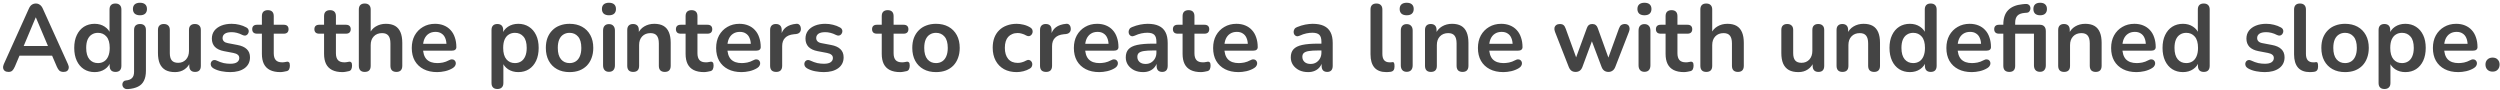 <svg width="527" height="19" viewBox="0 0 527 19" fill="none" xmlns="http://www.w3.org/2000/svg">
<path d="M1.784 15.16C1.464 15.16 1.204 15.087 1.004 14.94C0.817 14.793 0.704 14.6 0.664 14.36C0.624 14.107 0.67 13.827 0.804 13.52L6.084 1.82C6.257 1.433 6.464 1.16 6.704 1C6.957 0.827 7.244 0.74 7.564 0.74C7.87 0.74 8.144 0.827 8.384 1C8.637 1.16 8.85 1.433 9.024 1.82L14.323 13.52C14.47 13.827 14.524 14.107 14.483 14.36C14.444 14.613 14.33 14.813 14.143 14.96C13.957 15.093 13.71 15.16 13.403 15.16C13.03 15.16 12.737 15.073 12.524 14.9C12.323 14.713 12.143 14.433 11.983 14.06L10.684 11.04L11.764 11.74H3.324L4.404 11.04L3.124 14.06C2.95 14.447 2.77 14.727 2.584 14.9C2.397 15.073 2.13 15.16 1.784 15.16ZM7.524 3.68L4.724 10.34L4.204 9.7H10.883L10.383 10.34L7.564 3.68H7.524ZM19.949 15.2C19.095 15.2 18.342 14.993 17.689 14.58C17.049 14.167 16.549 13.58 16.189 12.82C15.829 12.047 15.649 11.14 15.649 10.1C15.649 9.047 15.829 8.147 16.189 7.4C16.549 6.64 17.049 6.053 17.689 5.64C18.342 5.227 19.095 5.02 19.949 5.02C20.762 5.02 21.469 5.22 22.069 5.62C22.682 6.02 23.095 6.547 23.309 7.2H23.089V2C23.089 1.587 23.195 1.273 23.409 1.06C23.622 0.847 23.929 0.74 24.329 0.74C24.729 0.74 25.035 0.847 25.249 1.06C25.475 1.273 25.589 1.587 25.589 2V13.88C25.589 14.293 25.482 14.613 25.269 14.84C25.055 15.053 24.749 15.16 24.349 15.16C23.949 15.16 23.642 15.053 23.429 14.84C23.215 14.613 23.109 14.293 23.109 13.88V12.32L23.329 12.92C23.129 13.613 22.722 14.167 22.109 14.58C21.495 14.993 20.775 15.2 19.949 15.2ZM20.649 13.3C21.142 13.3 21.575 13.18 21.949 12.94C22.322 12.7 22.609 12.347 22.809 11.88C23.022 11.4 23.129 10.807 23.129 10.1C23.129 9.033 22.902 8.24 22.449 7.72C21.995 7.187 21.395 6.92 20.649 6.92C20.155 6.92 19.722 7.04 19.349 7.28C18.975 7.507 18.682 7.86 18.469 8.34C18.269 8.807 18.169 9.393 18.169 10.1C18.169 11.153 18.395 11.953 18.849 12.5C19.302 13.033 19.902 13.3 20.649 13.3ZM26.981 18.78C26.688 18.807 26.448 18.76 26.261 18.64C26.074 18.533 25.948 18.393 25.881 18.22C25.801 18.047 25.774 17.867 25.801 17.68C25.828 17.493 25.907 17.327 26.041 17.18C26.161 17.047 26.328 16.973 26.541 16.96C27.141 16.907 27.574 16.733 27.841 16.44C28.121 16.16 28.261 15.727 28.261 15.14V6.32C28.261 5.907 28.367 5.593 28.581 5.38C28.808 5.167 29.121 5.06 29.521 5.06C29.921 5.06 30.227 5.167 30.441 5.38C30.654 5.593 30.761 5.907 30.761 6.32V14.92C30.761 15.773 30.621 16.473 30.341 17.02C30.074 17.567 29.661 17.98 29.101 18.26C28.554 18.54 27.848 18.713 26.981 18.78ZM29.501 3.22C29.034 3.22 28.668 3.107 28.401 2.88C28.148 2.64 28.021 2.313 28.021 1.9C28.021 1.473 28.148 1.147 28.401 0.92C28.668 0.693 29.034 0.58 29.501 0.58C29.981 0.58 30.348 0.693 30.601 0.92C30.854 1.147 30.981 1.473 30.981 1.9C30.981 2.313 30.854 2.64 30.601 2.88C30.348 3.107 29.981 3.22 29.501 3.22ZM36.897 15.2C36.083 15.2 35.41 15.053 34.877 14.76C34.343 14.453 33.943 14 33.677 13.4C33.423 12.8 33.297 12.053 33.297 11.16V6.32C33.297 5.893 33.403 5.58 33.617 5.38C33.83 5.167 34.137 5.06 34.537 5.06C34.937 5.06 35.243 5.167 35.457 5.38C35.683 5.58 35.797 5.893 35.797 6.32V11.2C35.797 11.893 35.937 12.407 36.217 12.74C36.497 13.073 36.943 13.24 37.557 13.24C38.223 13.24 38.77 13.013 39.197 12.56C39.623 12.093 39.837 11.48 39.837 10.72V6.32C39.837 5.893 39.943 5.58 40.157 5.38C40.37 5.167 40.677 5.06 41.077 5.06C41.477 5.06 41.783 5.167 41.997 5.38C42.223 5.58 42.337 5.893 42.337 6.32V13.88C42.337 14.733 41.93 15.16 41.117 15.16C40.73 15.16 40.43 15.053 40.217 14.84C40.003 14.613 39.897 14.293 39.897 13.88V12.36L40.177 12.96C39.897 13.68 39.47 14.233 38.897 14.62C38.337 15.007 37.67 15.2 36.897 15.2ZM48.519 15.2C47.945 15.2 47.339 15.14 46.699 15.02C46.059 14.9 45.485 14.693 44.979 14.4C44.765 14.267 44.612 14.113 44.519 13.94C44.439 13.753 44.405 13.573 44.419 13.4C44.445 13.213 44.512 13.053 44.619 12.92C44.739 12.787 44.885 12.7 45.059 12.66C45.245 12.62 45.445 12.653 45.659 12.76C46.192 13.013 46.692 13.193 47.159 13.3C47.625 13.393 48.085 13.44 48.539 13.44C49.179 13.44 49.652 13.333 49.959 13.12C50.279 12.893 50.439 12.6 50.439 12.24C50.439 11.933 50.332 11.7 50.119 11.54C49.919 11.367 49.612 11.24 49.199 11.16L47.199 10.78C46.372 10.62 45.739 10.32 45.299 9.88C44.872 9.427 44.659 8.847 44.659 8.14C44.659 7.5 44.832 6.947 45.179 6.48C45.539 6.013 46.032 5.653 46.659 5.4C47.285 5.147 48.005 5.02 48.819 5.02C49.405 5.02 49.952 5.087 50.459 5.22C50.979 5.34 51.479 5.533 51.959 5.8C52.159 5.907 52.292 6.047 52.359 6.22C52.439 6.393 52.459 6.573 52.419 6.76C52.379 6.933 52.299 7.093 52.179 7.24C52.059 7.373 51.905 7.46 51.719 7.5C51.545 7.527 51.345 7.487 51.119 7.38C50.705 7.167 50.305 7.013 49.919 6.92C49.545 6.827 49.185 6.78 48.839 6.78C48.185 6.78 47.699 6.893 47.379 7.12C47.072 7.347 46.919 7.647 46.919 8.02C46.919 8.3 47.012 8.533 47.199 8.72C47.385 8.907 47.672 9.033 48.059 9.1L50.059 9.48C50.925 9.64 51.579 9.933 52.019 10.36C52.472 10.787 52.699 11.36 52.699 12.08C52.699 13.053 52.319 13.82 51.559 14.38C50.799 14.927 49.785 15.2 48.519 15.2ZM59.087 15.2C58.22 15.2 57.493 15.053 56.907 14.76C56.333 14.467 55.907 14.04 55.627 13.48C55.347 12.907 55.207 12.2 55.207 11.36V7.1H54.167C53.847 7.1 53.6 7.02 53.427 6.86C53.253 6.687 53.167 6.453 53.167 6.16C53.167 5.853 53.253 5.62 53.427 5.46C53.6 5.3 53.847 5.22 54.167 5.22H55.207V3.4C55.207 2.987 55.313 2.673 55.527 2.46C55.753 2.247 56.067 2.14 56.467 2.14C56.867 2.14 57.173 2.247 57.387 2.46C57.6 2.673 57.707 2.987 57.707 3.4V5.22H59.827C60.147 5.22 60.393 5.3 60.567 5.46C60.74 5.62 60.827 5.853 60.827 6.16C60.827 6.453 60.74 6.687 60.567 6.86C60.393 7.02 60.147 7.1 59.827 7.1H57.707V11.22C57.707 11.86 57.847 12.34 58.127 12.66C58.407 12.98 58.86 13.14 59.487 13.14C59.713 13.14 59.913 13.12 60.087 13.08C60.26 13.04 60.413 13.013 60.547 13C60.707 12.987 60.84 13.04 60.947 13.16C61.053 13.267 61.107 13.493 61.107 13.84C61.107 14.107 61.06 14.347 60.967 14.56C60.887 14.76 60.733 14.9 60.507 14.98C60.333 15.033 60.107 15.08 59.827 15.12C59.547 15.173 59.3 15.2 59.087 15.2ZM72.192 15.2C71.325 15.2 70.599 15.053 70.012 14.76C69.439 14.467 69.012 14.04 68.732 13.48C68.452 12.907 68.312 12.2 68.312 11.36V7.1H67.272C66.952 7.1 66.705 7.02 66.532 6.86C66.359 6.687 66.272 6.453 66.272 6.16C66.272 5.853 66.359 5.62 66.532 5.46C66.705 5.3 66.952 5.22 67.272 5.22H68.312V3.4C68.312 2.987 68.419 2.673 68.632 2.46C68.859 2.247 69.172 2.14 69.572 2.14C69.972 2.14 70.279 2.247 70.492 2.46C70.705 2.673 70.812 2.987 70.812 3.4V5.22H72.932C73.252 5.22 73.499 5.3 73.672 5.46C73.845 5.62 73.932 5.853 73.932 6.16C73.932 6.453 73.845 6.687 73.672 6.86C73.499 7.02 73.252 7.1 72.932 7.1H70.812V11.22C70.812 11.86 70.952 12.34 71.232 12.66C71.512 12.98 71.965 13.14 72.592 13.14C72.819 13.14 73.019 13.12 73.192 13.08C73.365 13.04 73.519 13.013 73.652 13C73.812 12.987 73.945 13.04 74.052 13.16C74.159 13.267 74.212 13.493 74.212 13.84C74.212 14.107 74.165 14.347 74.072 14.56C73.992 14.76 73.839 14.9 73.612 14.98C73.439 15.033 73.212 15.08 72.932 15.12C72.652 15.173 72.405 15.2 72.192 15.2ZM76.882 15.16C76.482 15.16 76.175 15.053 75.962 14.84C75.749 14.613 75.642 14.293 75.642 13.88V2C75.642 1.587 75.749 1.273 75.962 1.06C76.175 0.847 76.482 0.74 76.882 0.74C77.282 0.74 77.588 0.847 77.802 1.06C78.028 1.273 78.142 1.587 78.142 2V7.18H77.862C78.155 6.473 78.609 5.94 79.222 5.58C79.849 5.207 80.555 5.02 81.342 5.02C82.129 5.02 82.775 5.167 83.282 5.46C83.788 5.753 84.168 6.2 84.422 6.8C84.675 7.387 84.802 8.133 84.802 9.04V13.88C84.802 14.293 84.695 14.613 84.482 14.84C84.269 15.053 83.962 15.16 83.562 15.16C83.162 15.16 82.849 15.053 82.622 14.84C82.409 14.613 82.302 14.293 82.302 13.88V9.16C82.302 8.4 82.155 7.847 81.862 7.5C81.582 7.153 81.142 6.98 80.542 6.98C79.808 6.98 79.222 7.213 78.782 7.68C78.355 8.133 78.142 8.74 78.142 9.5V13.88C78.142 14.733 77.722 15.16 76.882 15.16ZM92.161 15.2C91.054 15.2 90.101 14.993 89.301 14.58C88.501 14.167 87.881 13.58 87.441 12.82C87.014 12.06 86.801 11.16 86.801 10.12C86.801 9.107 87.008 8.22 87.421 7.46C87.848 6.7 88.428 6.107 89.161 5.68C89.908 5.24 90.754 5.02 91.701 5.02C92.394 5.02 93.014 5.133 93.561 5.36C94.121 5.587 94.594 5.913 94.981 6.34C95.381 6.767 95.681 7.287 95.881 7.9C96.094 8.5 96.201 9.18 96.201 9.94C96.201 10.18 96.114 10.367 95.941 10.5C95.781 10.62 95.548 10.68 95.241 10.68H88.821V9.24H94.441L94.121 9.54C94.121 8.927 94.028 8.413 93.841 8C93.668 7.587 93.408 7.273 93.061 7.06C92.728 6.833 92.308 6.72 91.801 6.72C91.241 6.72 90.761 6.853 90.361 7.12C89.974 7.373 89.674 7.74 89.461 8.22C89.261 8.687 89.161 9.247 89.161 9.9V10.04C89.161 11.133 89.414 11.953 89.921 12.5C90.441 13.033 91.201 13.3 92.201 13.3C92.548 13.3 92.934 13.26 93.361 13.18C93.801 13.087 94.214 12.933 94.601 12.72C94.881 12.56 95.128 12.493 95.341 12.52C95.554 12.533 95.721 12.607 95.841 12.74C95.974 12.873 96.054 13.04 96.081 13.24C96.108 13.427 96.068 13.62 95.961 13.82C95.868 14.02 95.701 14.193 95.461 14.34C94.994 14.633 94.454 14.853 93.841 15C93.241 15.133 92.681 15.2 92.161 15.2ZM104.851 18.76C104.451 18.76 104.144 18.653 103.931 18.44C103.717 18.227 103.611 17.913 103.611 17.5V6.32C103.611 5.907 103.717 5.593 103.931 5.38C104.144 5.167 104.444 5.06 104.831 5.06C105.231 5.06 105.537 5.167 105.751 5.38C105.964 5.593 106.071 5.907 106.071 6.32V7.88L105.851 7.28C106.051 6.6 106.457 6.053 107.071 5.64C107.697 5.227 108.424 5.02 109.251 5.02C110.104 5.02 110.851 5.227 111.491 5.64C112.144 6.053 112.651 6.64 113.011 7.4C113.371 8.147 113.551 9.047 113.551 10.1C113.551 11.14 113.371 12.047 113.011 12.82C112.651 13.58 112.151 14.167 111.511 14.58C110.871 14.993 110.117 15.2 109.251 15.2C108.437 15.2 107.724 15 107.111 14.6C106.497 14.187 106.084 13.653 105.871 13H106.111V17.5C106.111 17.913 105.997 18.227 105.771 18.44C105.557 18.653 105.251 18.76 104.851 18.76ZM108.551 13.3C109.044 13.3 109.477 13.18 109.851 12.94C110.224 12.7 110.511 12.347 110.711 11.88C110.924 11.4 111.031 10.807 111.031 10.1C111.031 9.033 110.804 8.24 110.351 7.72C109.897 7.187 109.297 6.92 108.551 6.92C108.057 6.92 107.624 7.04 107.251 7.28C106.877 7.507 106.584 7.86 106.371 8.34C106.171 8.807 106.071 9.393 106.071 10.1C106.071 11.153 106.297 11.953 106.751 12.5C107.204 13.033 107.804 13.3 108.551 13.3ZM120.063 15.2C119.049 15.2 118.169 14.993 117.423 14.58C116.676 14.167 116.096 13.58 115.683 12.82C115.269 12.047 115.063 11.14 115.063 10.1C115.063 9.313 115.176 8.613 115.403 8C115.643 7.373 115.983 6.84 116.423 6.4C116.863 5.947 117.389 5.607 118.003 5.38C118.616 5.14 119.303 5.02 120.063 5.02C121.076 5.02 121.956 5.227 122.703 5.64C123.449 6.053 124.029 6.64 124.443 7.4C124.856 8.16 125.063 9.06 125.063 10.1C125.063 10.887 124.943 11.593 124.703 12.22C124.476 12.847 124.143 13.387 123.703 13.84C123.263 14.28 122.736 14.62 122.123 14.86C121.509 15.087 120.823 15.2 120.063 15.2ZM120.063 13.3C120.556 13.3 120.989 13.18 121.363 12.94C121.736 12.7 122.023 12.347 122.223 11.88C122.436 11.4 122.543 10.807 122.543 10.1C122.543 9.033 122.316 8.24 121.863 7.72C121.409 7.187 120.809 6.92 120.063 6.92C119.569 6.92 119.136 7.04 118.763 7.28C118.389 7.507 118.096 7.86 117.883 8.34C117.683 8.807 117.583 9.393 117.583 10.1C117.583 11.153 117.809 11.953 118.263 12.5C118.716 13.033 119.316 13.3 120.063 13.3ZM128.366 15.14C127.966 15.14 127.66 15.02 127.446 14.78C127.233 14.54 127.126 14.207 127.126 13.78V6.44C127.126 6 127.233 5.667 127.446 5.44C127.66 5.2 127.966 5.08 128.366 5.08C128.766 5.08 129.073 5.2 129.286 5.44C129.513 5.667 129.626 6 129.626 6.44V13.78C129.626 14.207 129.52 14.54 129.306 14.78C129.093 15.02 128.78 15.14 128.366 15.14ZM128.366 3.22C127.9 3.22 127.533 3.107 127.266 2.88C127.013 2.64 126.886 2.313 126.886 1.9C126.886 1.473 127.013 1.147 127.266 0.92C127.533 0.693 127.9 0.58 128.366 0.58C128.846 0.58 129.213 0.693 129.466 0.92C129.72 1.147 129.846 1.473 129.846 1.9C129.846 2.313 129.72 2.64 129.466 2.88C129.213 3.107 128.846 3.22 128.366 3.22ZM133.464 15.16C133.064 15.16 132.757 15.053 132.544 14.84C132.33 14.613 132.224 14.293 132.224 13.88V6.32C132.224 5.907 132.33 5.593 132.544 5.38C132.757 5.167 133.057 5.06 133.444 5.06C133.83 5.06 134.13 5.167 134.344 5.38C134.557 5.593 134.664 5.907 134.664 6.32V7.68L134.444 7.18C134.737 6.473 135.19 5.94 135.804 5.58C136.43 5.207 137.137 5.02 137.924 5.02C138.71 5.02 139.357 5.167 139.864 5.46C140.37 5.753 140.75 6.2 141.004 6.8C141.257 7.387 141.384 8.133 141.384 9.04V13.88C141.384 14.293 141.277 14.613 141.064 14.84C140.85 15.053 140.544 15.16 140.144 15.16C139.744 15.16 139.43 15.053 139.204 14.84C138.99 14.613 138.884 14.293 138.884 13.88V9.16C138.884 8.4 138.737 7.847 138.444 7.5C138.164 7.153 137.724 6.98 137.124 6.98C136.39 6.98 135.804 7.213 135.364 7.68C134.937 8.133 134.724 8.74 134.724 9.5V13.88C134.724 14.733 134.304 15.16 133.464 15.16ZM148.403 15.2C147.536 15.2 146.81 15.053 146.223 14.76C145.65 14.467 145.223 14.04 144.943 13.48C144.663 12.907 144.523 12.2 144.523 11.36V7.1H143.483C143.163 7.1 142.916 7.02 142.743 6.86C142.57 6.687 142.483 6.453 142.483 6.16C142.483 5.853 142.57 5.62 142.743 5.46C142.916 5.3 143.163 5.22 143.483 5.22H144.523V3.4C144.523 2.987 144.63 2.673 144.843 2.46C145.07 2.247 145.383 2.14 145.783 2.14C146.183 2.14 146.49 2.247 146.703 2.46C146.916 2.673 147.023 2.987 147.023 3.4V5.22H149.143C149.463 5.22 149.71 5.3 149.883 5.46C150.056 5.62 150.143 5.853 150.143 6.16C150.143 6.453 150.056 6.687 149.883 6.86C149.71 7.02 149.463 7.1 149.143 7.1H147.023V11.22C147.023 11.86 147.163 12.34 147.443 12.66C147.723 12.98 148.176 13.14 148.803 13.14C149.03 13.14 149.23 13.12 149.403 13.08C149.576 13.04 149.73 13.013 149.863 13C150.023 12.987 150.156 13.04 150.263 13.16C150.37 13.267 150.423 13.493 150.423 13.84C150.423 14.107 150.376 14.347 150.283 14.56C150.203 14.76 150.05 14.9 149.823 14.98C149.65 15.033 149.423 15.08 149.143 15.12C148.863 15.173 148.616 15.2 148.403 15.2ZM156.321 15.2C155.215 15.2 154.261 14.993 153.461 14.58C152.661 14.167 152.041 13.58 151.601 12.82C151.175 12.06 150.961 11.16 150.961 10.12C150.961 9.107 151.168 8.22 151.581 7.46C152.008 6.7 152.588 6.107 153.321 5.68C154.068 5.24 154.915 5.02 155.861 5.02C156.555 5.02 157.175 5.133 157.721 5.36C158.281 5.587 158.755 5.913 159.141 6.34C159.541 6.767 159.841 7.287 160.041 7.9C160.255 8.5 160.361 9.18 160.361 9.94C160.361 10.18 160.275 10.367 160.101 10.5C159.941 10.62 159.708 10.68 159.401 10.68H152.981V9.24H158.601L158.281 9.54C158.281 8.927 158.188 8.413 158.001 8C157.828 7.587 157.568 7.273 157.221 7.06C156.888 6.833 156.468 6.72 155.961 6.72C155.401 6.72 154.921 6.853 154.521 7.12C154.135 7.373 153.835 7.74 153.621 8.22C153.421 8.687 153.321 9.247 153.321 9.9V10.04C153.321 11.133 153.575 11.953 154.081 12.5C154.601 13.033 155.361 13.3 156.361 13.3C156.708 13.3 157.095 13.26 157.521 13.18C157.961 13.087 158.375 12.933 158.761 12.72C159.041 12.56 159.288 12.493 159.501 12.52C159.715 12.533 159.881 12.607 160.001 12.74C160.135 12.873 160.215 13.04 160.241 13.24C160.268 13.427 160.228 13.62 160.121 13.82C160.028 14.02 159.861 14.193 159.621 14.34C159.155 14.633 158.615 14.853 158.001 15C157.401 15.133 156.841 15.2 156.321 15.2ZM163.621 15.16C163.208 15.16 162.888 15.053 162.661 14.84C162.448 14.613 162.341 14.293 162.341 13.88V6.32C162.341 5.907 162.448 5.593 162.661 5.38C162.874 5.167 163.174 5.06 163.561 5.06C163.948 5.06 164.248 5.167 164.461 5.38C164.674 5.593 164.781 5.907 164.781 6.32V7.58H164.581C164.768 6.78 165.134 6.173 165.681 5.76C166.228 5.347 166.954 5.1 167.861 5.02C168.141 4.993 168.361 5.067 168.521 5.24C168.694 5.4 168.794 5.653 168.821 6C168.848 6.333 168.768 6.607 168.581 6.82C168.408 7.02 168.141 7.14 167.781 7.18L167.341 7.22C166.528 7.3 165.914 7.553 165.501 7.98C165.088 8.393 164.881 8.98 164.881 9.74V13.88C164.881 14.293 164.774 14.613 164.561 14.84C164.348 15.053 164.034 15.16 163.621 15.16ZM173.655 15.2C173.082 15.2 172.475 15.14 171.835 15.02C171.195 14.9 170.622 14.693 170.115 14.4C169.902 14.267 169.749 14.113 169.655 13.94C169.575 13.753 169.542 13.573 169.555 13.4C169.582 13.213 169.649 13.053 169.755 12.92C169.875 12.787 170.022 12.7 170.195 12.66C170.382 12.62 170.582 12.653 170.795 12.76C171.329 13.013 171.829 13.193 172.295 13.3C172.762 13.393 173.222 13.44 173.675 13.44C174.315 13.44 174.789 13.333 175.095 13.12C175.415 12.893 175.575 12.6 175.575 12.24C175.575 11.933 175.469 11.7 175.255 11.54C175.055 11.367 174.749 11.24 174.335 11.16L172.335 10.78C171.509 10.62 170.875 10.32 170.435 9.88C170.009 9.427 169.795 8.847 169.795 8.14C169.795 7.5 169.969 6.947 170.315 6.48C170.675 6.013 171.169 5.653 171.795 5.4C172.422 5.147 173.142 5.02 173.955 5.02C174.542 5.02 175.089 5.087 175.595 5.22C176.115 5.34 176.615 5.533 177.095 5.8C177.295 5.907 177.429 6.047 177.495 6.22C177.575 6.393 177.595 6.573 177.555 6.76C177.515 6.933 177.435 7.093 177.315 7.24C177.195 7.373 177.042 7.46 176.855 7.5C176.682 7.527 176.482 7.487 176.255 7.38C175.842 7.167 175.442 7.013 175.055 6.92C174.682 6.827 174.322 6.78 173.975 6.78C173.322 6.78 172.835 6.893 172.515 7.12C172.209 7.347 172.055 7.647 172.055 8.02C172.055 8.3 172.149 8.533 172.335 8.72C172.522 8.907 172.809 9.033 173.195 9.1L175.195 9.48C176.062 9.64 176.715 9.933 177.155 10.36C177.609 10.787 177.835 11.36 177.835 12.08C177.835 13.053 177.455 13.82 176.695 14.38C175.935 14.927 174.922 15.2 173.655 15.2ZM189.751 15.2C188.884 15.2 188.157 15.053 187.571 14.76C186.997 14.467 186.571 14.04 186.291 13.48C186.011 12.907 185.871 12.2 185.871 11.36V7.1H184.831C184.511 7.1 184.264 7.02 184.091 6.86C183.917 6.687 183.831 6.453 183.831 6.16C183.831 5.853 183.917 5.62 184.091 5.46C184.264 5.3 184.511 5.22 184.831 5.22H185.871V3.4C185.871 2.987 185.977 2.673 186.191 2.46C186.417 2.247 186.731 2.14 187.131 2.14C187.531 2.14 187.837 2.247 188.051 2.46C188.264 2.673 188.371 2.987 188.371 3.4V5.22H190.491C190.811 5.22 191.057 5.3 191.231 5.46C191.404 5.62 191.491 5.853 191.491 6.16C191.491 6.453 191.404 6.687 191.231 6.86C191.057 7.02 190.811 7.1 190.491 7.1H188.371V11.22C188.371 11.86 188.511 12.34 188.791 12.66C189.071 12.98 189.524 13.14 190.151 13.14C190.377 13.14 190.577 13.12 190.751 13.08C190.924 13.04 191.077 13.013 191.211 13C191.371 12.987 191.504 13.04 191.611 13.16C191.717 13.267 191.771 13.493 191.771 13.84C191.771 14.107 191.724 14.347 191.631 14.56C191.551 14.76 191.397 14.9 191.171 14.98C190.997 15.033 190.771 15.08 190.491 15.12C190.211 15.173 189.964 15.2 189.751 15.2ZM197.309 15.2C196.295 15.2 195.415 14.993 194.669 14.58C193.922 14.167 193.342 13.58 192.929 12.82C192.515 12.047 192.309 11.14 192.309 10.1C192.309 9.313 192.422 8.613 192.649 8C192.889 7.373 193.229 6.84 193.669 6.4C194.109 5.947 194.635 5.607 195.249 5.38C195.862 5.14 196.549 5.02 197.309 5.02C198.322 5.02 199.202 5.227 199.949 5.64C200.695 6.053 201.275 6.64 201.689 7.4C202.102 8.16 202.309 9.06 202.309 10.1C202.309 10.887 202.189 11.593 201.949 12.22C201.722 12.847 201.389 13.387 200.949 13.84C200.509 14.28 199.982 14.62 199.369 14.86C198.755 15.087 198.069 15.2 197.309 15.2ZM197.309 13.3C197.802 13.3 198.235 13.18 198.609 12.94C198.982 12.7 199.269 12.347 199.469 11.88C199.682 11.4 199.789 10.807 199.789 10.1C199.789 9.033 199.562 8.24 199.109 7.72C198.655 7.187 198.055 6.92 197.309 6.92C196.815 6.92 196.382 7.04 196.009 7.28C195.635 7.507 195.342 7.86 195.129 8.34C194.929 8.807 194.829 9.393 194.829 10.1C194.829 11.153 195.055 11.953 195.509 12.5C195.962 13.033 196.562 13.3 197.309 13.3ZM214.322 15.2C213.295 15.2 212.402 14.993 211.642 14.58C210.882 14.153 210.295 13.553 209.882 12.78C209.469 12.007 209.262 11.1 209.262 10.06C209.262 9.273 209.375 8.573 209.602 7.96C209.842 7.333 210.182 6.807 210.622 6.38C211.062 5.94 211.595 5.607 212.222 5.38C212.849 5.14 213.549 5.02 214.322 5.02C214.762 5.02 215.235 5.08 215.742 5.2C216.262 5.32 216.749 5.52 217.202 5.8C217.415 5.933 217.555 6.093 217.622 6.28C217.689 6.467 217.702 6.66 217.662 6.86C217.622 7.047 217.535 7.213 217.402 7.36C217.282 7.493 217.129 7.58 216.942 7.62C216.755 7.647 216.549 7.6 216.322 7.48C216.029 7.307 215.729 7.18 215.422 7.1C215.115 7.007 214.822 6.96 214.542 6.96C214.102 6.96 213.715 7.033 213.382 7.18C213.049 7.313 212.762 7.513 212.522 7.78C212.295 8.033 212.122 8.353 212.002 8.74C211.882 9.127 211.822 9.573 211.822 10.08C211.822 11.067 212.055 11.847 212.522 12.42C213.002 12.98 213.675 13.26 214.542 13.26C214.822 13.26 215.109 13.22 215.402 13.14C215.709 13.06 216.015 12.933 216.322 12.76C216.549 12.64 216.749 12.6 216.922 12.64C217.109 12.68 217.262 12.773 217.382 12.92C217.502 13.053 217.575 13.22 217.602 13.42C217.629 13.607 217.602 13.793 217.522 13.98C217.455 14.167 217.322 14.32 217.122 14.44C216.682 14.707 216.215 14.9 215.722 15.02C215.229 15.14 214.762 15.2 214.322 15.2ZM220.516 15.16C220.102 15.16 219.782 15.053 219.556 14.84C219.342 14.613 219.236 14.293 219.236 13.88V6.32C219.236 5.907 219.342 5.593 219.556 5.38C219.769 5.167 220.069 5.06 220.456 5.06C220.842 5.06 221.142 5.167 221.356 5.38C221.569 5.593 221.676 5.907 221.676 6.32V7.58H221.476C221.662 6.78 222.029 6.173 222.576 5.76C223.122 5.347 223.849 5.1 224.756 5.02C225.036 4.993 225.256 5.067 225.416 5.24C225.589 5.4 225.689 5.653 225.716 6C225.742 6.333 225.662 6.607 225.476 6.82C225.302 7.02 225.036 7.14 224.676 7.18L224.236 7.22C223.422 7.3 222.809 7.553 222.396 7.98C221.982 8.393 221.776 8.98 221.776 9.74V13.88C221.776 14.293 221.669 14.613 221.456 14.84C221.242 15.053 220.929 15.16 220.516 15.16ZM231.731 15.2C230.625 15.2 229.671 14.993 228.871 14.58C228.071 14.167 227.451 13.58 227.011 12.82C226.585 12.06 226.371 11.16 226.371 10.12C226.371 9.107 226.578 8.22 226.991 7.46C227.418 6.7 227.998 6.107 228.731 5.68C229.478 5.24 230.325 5.02 231.271 5.02C231.965 5.02 232.585 5.133 233.131 5.36C233.691 5.587 234.165 5.913 234.551 6.34C234.951 6.767 235.251 7.287 235.451 7.9C235.665 8.5 235.771 9.18 235.771 9.94C235.771 10.18 235.685 10.367 235.511 10.5C235.351 10.62 235.118 10.68 234.811 10.68H228.391V9.24H234.011L233.691 9.54C233.691 8.927 233.598 8.413 233.411 8C233.238 7.587 232.978 7.273 232.631 7.06C232.298 6.833 231.878 6.72 231.371 6.72C230.811 6.72 230.331 6.853 229.931 7.12C229.545 7.373 229.245 7.74 229.031 8.22C228.831 8.687 228.731 9.247 228.731 9.9V10.04C228.731 11.133 228.985 11.953 229.491 12.5C230.011 13.033 230.771 13.3 231.771 13.3C232.118 13.3 232.505 13.26 232.931 13.18C233.371 13.087 233.785 12.933 234.171 12.72C234.451 12.56 234.698 12.493 234.911 12.52C235.125 12.533 235.291 12.607 235.411 12.74C235.545 12.873 235.625 13.04 235.651 13.24C235.678 13.427 235.638 13.62 235.531 13.82C235.438 14.02 235.271 14.193 235.031 14.34C234.565 14.633 234.025 14.853 233.411 15C232.811 15.133 232.251 15.2 231.731 15.2ZM240.971 15.2C240.265 15.2 239.631 15.067 239.071 14.8C238.525 14.52 238.091 14.147 237.771 13.68C237.465 13.213 237.311 12.687 237.311 12.1C237.311 11.38 237.498 10.813 237.871 10.4C238.245 9.973 238.851 9.667 239.691 9.48C240.531 9.293 241.658 9.2 243.071 9.2H244.071V10.64H243.091C242.265 10.64 241.605 10.68 241.111 10.76C240.618 10.84 240.265 10.98 240.051 11.18C239.851 11.367 239.751 11.633 239.751 11.98C239.751 12.42 239.905 12.78 240.211 13.06C240.518 13.34 240.945 13.48 241.491 13.48C241.931 13.48 242.318 13.38 242.651 13.18C242.998 12.967 243.271 12.68 243.471 12.32C243.671 11.96 243.771 11.547 243.771 11.08V8.78C243.771 8.113 243.625 7.633 243.331 7.34C243.038 7.047 242.545 6.9 241.851 6.9C241.465 6.9 241.045 6.947 240.591 7.04C240.151 7.133 239.685 7.293 239.191 7.52C238.938 7.64 238.711 7.673 238.511 7.62C238.325 7.567 238.178 7.46 238.071 7.3C237.965 7.127 237.911 6.94 237.911 6.74C237.911 6.54 237.965 6.347 238.071 6.16C238.178 5.96 238.358 5.813 238.611 5.72C239.225 5.467 239.811 5.287 240.371 5.18C240.945 5.073 241.465 5.02 241.931 5.02C242.891 5.02 243.678 5.167 244.291 5.46C244.918 5.753 245.385 6.2 245.691 6.8C245.998 7.387 246.151 8.147 246.151 9.08V13.88C246.151 14.293 246.051 14.613 245.851 14.84C245.651 15.053 245.365 15.16 244.991 15.16C244.618 15.16 244.325 15.053 244.111 14.84C243.911 14.613 243.811 14.293 243.811 13.88V12.92H243.971C243.878 13.387 243.691 13.793 243.411 14.14C243.145 14.473 242.805 14.733 242.391 14.92C241.978 15.107 241.505 15.2 240.971 15.2ZM253.169 15.2C252.302 15.2 251.575 15.053 250.989 14.76C250.415 14.467 249.989 14.04 249.709 13.48C249.429 12.907 249.289 12.2 249.289 11.36V7.1H248.249C247.929 7.1 247.682 7.02 247.509 6.86C247.335 6.687 247.249 6.453 247.249 6.16C247.249 5.853 247.335 5.62 247.509 5.46C247.682 5.3 247.929 5.22 248.249 5.22H249.289V3.4C249.289 2.987 249.395 2.673 249.609 2.46C249.835 2.247 250.149 2.14 250.549 2.14C250.949 2.14 251.255 2.247 251.469 2.46C251.682 2.673 251.789 2.987 251.789 3.4V5.22H253.909C254.229 5.22 254.475 5.3 254.649 5.46C254.822 5.62 254.909 5.853 254.909 6.16C254.909 6.453 254.822 6.687 254.649 6.86C254.475 7.02 254.229 7.1 253.909 7.1H251.789V11.22C251.789 11.86 251.929 12.34 252.209 12.66C252.489 12.98 252.942 13.14 253.569 13.14C253.795 13.14 253.995 13.12 254.169 13.08C254.342 13.04 254.495 13.013 254.629 13C254.789 12.987 254.922 13.04 255.029 13.16C255.135 13.267 255.189 13.493 255.189 13.84C255.189 14.107 255.142 14.347 255.049 14.56C254.969 14.76 254.815 14.9 254.589 14.98C254.415 15.033 254.189 15.08 253.909 15.12C253.629 15.173 253.382 15.2 253.169 15.2ZM261.087 15.2C259.98 15.2 259.027 14.993 258.227 14.58C257.427 14.167 256.807 13.58 256.367 12.82C255.94 12.06 255.727 11.16 255.727 10.12C255.727 9.107 255.933 8.22 256.347 7.46C256.773 6.7 257.353 6.107 258.087 5.68C258.833 5.24 259.68 5.02 260.627 5.02C261.32 5.02 261.94 5.133 262.487 5.36C263.047 5.587 263.52 5.913 263.907 6.34C264.307 6.767 264.607 7.287 264.807 7.9C265.02 8.5 265.127 9.18 265.127 9.94C265.127 10.18 265.04 10.367 264.867 10.5C264.707 10.62 264.473 10.68 264.167 10.68H257.747V9.24H263.367L263.047 9.54C263.047 8.927 262.953 8.413 262.767 8C262.593 7.587 262.333 7.273 261.987 7.06C261.653 6.833 261.233 6.72 260.727 6.72C260.167 6.72 259.687 6.853 259.287 7.12C258.9 7.373 258.6 7.74 258.387 8.22C258.187 8.687 258.087 9.247 258.087 9.9V10.04C258.087 11.133 258.34 11.953 258.847 12.5C259.367 13.033 260.127 13.3 261.127 13.3C261.473 13.3 261.86 13.26 262.287 13.18C262.727 13.087 263.14 12.933 263.527 12.72C263.807 12.56 264.053 12.493 264.267 12.52C264.48 12.533 264.647 12.607 264.767 12.74C264.9 12.873 264.98 13.04 265.007 13.24C265.033 13.427 264.993 13.62 264.887 13.82C264.793 14.02 264.627 14.193 264.387 14.34C263.92 14.633 263.38 14.853 262.767 15C262.167 15.133 261.607 15.2 261.087 15.2ZM275.756 15.2C275.05 15.2 274.416 15.067 273.856 14.8C273.31 14.52 272.876 14.147 272.556 13.68C272.25 13.213 272.096 12.687 272.096 12.1C272.096 11.38 272.283 10.813 272.656 10.4C273.03 9.973 273.636 9.667 274.476 9.48C275.316 9.293 276.443 9.2 277.856 9.2H278.856V10.64H277.876C277.05 10.64 276.39 10.68 275.896 10.76C275.403 10.84 275.05 10.98 274.836 11.18C274.636 11.367 274.536 11.633 274.536 11.98C274.536 12.42 274.69 12.78 274.996 13.06C275.303 13.34 275.73 13.48 276.276 13.48C276.716 13.48 277.103 13.38 277.436 13.18C277.783 12.967 278.056 12.68 278.256 12.32C278.456 11.96 278.556 11.547 278.556 11.08V8.78C278.556 8.113 278.41 7.633 278.116 7.34C277.823 7.047 277.33 6.9 276.636 6.9C276.25 6.9 275.83 6.947 275.376 7.04C274.936 7.133 274.47 7.293 273.976 7.52C273.723 7.64 273.496 7.673 273.296 7.62C273.11 7.567 272.963 7.46 272.856 7.3C272.75 7.127 272.696 6.94 272.696 6.74C272.696 6.54 272.75 6.347 272.856 6.16C272.963 5.96 273.143 5.813 273.396 5.72C274.01 5.467 274.596 5.287 275.156 5.18C275.73 5.073 276.25 5.02 276.716 5.02C277.676 5.02 278.463 5.167 279.076 5.46C279.703 5.753 280.17 6.2 280.476 6.8C280.783 7.387 280.936 8.147 280.936 9.08V13.88C280.936 14.293 280.836 14.613 280.636 14.84C280.436 15.053 280.15 15.16 279.776 15.16C279.403 15.16 279.11 15.053 278.896 14.84C278.696 14.613 278.596 14.293 278.596 13.88V12.92H278.756C278.663 13.387 278.476 13.793 278.196 14.14C277.93 14.473 277.59 14.733 277.176 14.92C276.763 15.107 276.29 15.2 275.756 15.2ZM292.244 15.2C291.137 15.2 290.304 14.887 289.744 14.26C289.184 13.62 288.904 12.687 288.904 11.46V2C288.904 1.587 289.01 1.273 289.224 1.06C289.437 0.847 289.744 0.74 290.144 0.74C290.544 0.74 290.85 0.847 291.064 1.06C291.29 1.273 291.404 1.587 291.404 2V11.34C291.404 11.953 291.53 12.407 291.784 12.7C292.05 12.993 292.424 13.14 292.904 13.14C293.01 13.14 293.11 13.14 293.204 13.14C293.297 13.127 293.39 13.113 293.484 13.1C293.67 13.073 293.797 13.127 293.864 13.26C293.93 13.38 293.964 13.633 293.964 14.02C293.964 14.353 293.897 14.613 293.764 14.8C293.63 14.987 293.41 15.1 293.104 15.14C292.97 15.153 292.83 15.167 292.684 15.18C292.537 15.193 292.39 15.2 292.244 15.2ZM296.53 15.14C296.13 15.14 295.824 15.02 295.61 14.78C295.397 14.54 295.29 14.207 295.29 13.78V6.44C295.29 6 295.397 5.667 295.61 5.44C295.824 5.2 296.13 5.08 296.53 5.08C296.93 5.08 297.237 5.2 297.45 5.44C297.677 5.667 297.79 6 297.79 6.44V13.78C297.79 14.207 297.684 14.54 297.47 14.78C297.257 15.02 296.944 15.14 296.53 15.14ZM296.53 3.22C296.064 3.22 295.697 3.107 295.43 2.88C295.177 2.64 295.05 2.313 295.05 1.9C295.05 1.473 295.177 1.147 295.43 0.92C295.697 0.693 296.064 0.58 296.53 0.58C297.01 0.58 297.377 0.693 297.63 0.92C297.884 1.147 298.01 1.473 298.01 1.9C298.01 2.313 297.884 2.64 297.63 2.88C297.377 3.107 297.01 3.22 296.53 3.22ZM301.628 15.16C301.228 15.16 300.921 15.053 300.708 14.84C300.495 14.613 300.388 14.293 300.388 13.88V6.32C300.388 5.907 300.495 5.593 300.708 5.38C300.921 5.167 301.221 5.06 301.608 5.06C301.995 5.06 302.295 5.167 302.508 5.38C302.721 5.593 302.828 5.907 302.828 6.32V7.68L302.608 7.18C302.901 6.473 303.355 5.94 303.968 5.58C304.595 5.207 305.301 5.02 306.088 5.02C306.875 5.02 307.521 5.167 308.028 5.46C308.535 5.753 308.915 6.2 309.168 6.8C309.421 7.387 309.548 8.133 309.548 9.04V13.88C309.548 14.293 309.441 14.613 309.228 14.84C309.015 15.053 308.708 15.16 308.308 15.16C307.908 15.16 307.595 15.053 307.368 14.84C307.155 14.613 307.048 14.293 307.048 13.88V9.16C307.048 8.4 306.901 7.847 306.608 7.5C306.328 7.153 305.888 6.98 305.288 6.98C304.555 6.98 303.968 7.213 303.528 7.68C303.101 8.133 302.888 8.74 302.888 9.5V13.88C302.888 14.733 302.468 15.16 301.628 15.16ZM316.907 15.2C315.8 15.2 314.847 14.993 314.047 14.58C313.247 14.167 312.627 13.58 312.187 12.82C311.76 12.06 311.547 11.16 311.547 10.12C311.547 9.107 311.754 8.22 312.167 7.46C312.594 6.7 313.174 6.107 313.907 5.68C314.654 5.24 315.5 5.02 316.447 5.02C317.14 5.02 317.76 5.133 318.307 5.36C318.867 5.587 319.34 5.913 319.727 6.34C320.127 6.767 320.427 7.287 320.627 7.9C320.84 8.5 320.947 9.18 320.947 9.94C320.947 10.18 320.86 10.367 320.687 10.5C320.527 10.62 320.294 10.68 319.987 10.68H313.567V9.24H319.187L318.867 9.54C318.867 8.927 318.774 8.413 318.587 8C318.414 7.587 318.154 7.273 317.807 7.06C317.474 6.833 317.054 6.72 316.547 6.72C315.987 6.72 315.507 6.853 315.107 7.12C314.72 7.373 314.42 7.74 314.207 8.22C314.007 8.687 313.907 9.247 313.907 9.9V10.04C313.907 11.133 314.16 11.953 314.667 12.5C315.187 13.033 315.947 13.3 316.947 13.3C317.294 13.3 317.68 13.26 318.107 13.18C318.547 13.087 318.96 12.933 319.347 12.72C319.627 12.56 319.874 12.493 320.087 12.52C320.3 12.533 320.467 12.607 320.587 12.74C320.72 12.873 320.8 13.04 320.827 13.24C320.854 13.427 320.814 13.62 320.707 13.82C320.614 14.02 320.447 14.193 320.207 14.34C319.74 14.633 319.2 14.853 318.587 15C317.987 15.133 317.427 15.2 316.907 15.2ZM332.137 15.16C331.803 15.16 331.517 15.08 331.277 14.92C331.037 14.747 330.843 14.48 330.697 14.12L327.797 6.72C327.677 6.4 327.637 6.12 327.677 5.88C327.73 5.627 327.857 5.427 328.057 5.28C328.257 5.133 328.523 5.06 328.857 5.06C329.15 5.06 329.39 5.133 329.577 5.28C329.763 5.413 329.923 5.673 330.057 6.06L332.477 12.72H332.017L334.517 5.9C334.623 5.607 334.763 5.393 334.937 5.26C335.123 5.127 335.363 5.06 335.657 5.06C335.95 5.06 336.19 5.133 336.377 5.28C336.563 5.413 336.703 5.62 336.797 5.9L339.257 12.72H338.837L341.277 6C341.41 5.64 341.577 5.393 341.777 5.26C341.99 5.127 342.223 5.06 342.477 5.06C342.797 5.06 343.043 5.14 343.217 5.3C343.39 5.46 343.49 5.667 343.517 5.92C343.543 6.16 343.497 6.427 343.377 6.72L340.497 14.12C340.363 14.467 340.17 14.727 339.917 14.9C339.677 15.073 339.39 15.16 339.057 15.16C338.723 15.16 338.43 15.073 338.177 14.9C337.937 14.727 337.75 14.467 337.617 14.12L334.997 7.18H336.137L333.577 14.1C333.443 14.46 333.257 14.727 333.017 14.9C332.777 15.073 332.483 15.16 332.137 15.16ZM346.647 15.14C346.247 15.14 345.941 15.02 345.727 14.78C345.514 14.54 345.407 14.207 345.407 13.78V6.44C345.407 6 345.514 5.667 345.727 5.44C345.941 5.2 346.247 5.08 346.647 5.08C347.047 5.08 347.354 5.2 347.567 5.44C347.794 5.667 347.907 6 347.907 6.44V13.78C347.907 14.207 347.801 14.54 347.587 14.78C347.374 15.02 347.061 15.14 346.647 15.14ZM346.647 3.22C346.181 3.22 345.814 3.107 345.547 2.88C345.294 2.64 345.167 2.313 345.167 1.9C345.167 1.473 345.294 1.147 345.547 0.92C345.814 0.693 346.181 0.58 346.647 0.58C347.127 0.58 347.494 0.693 347.747 0.92C348.001 1.147 348.127 1.473 348.127 1.9C348.127 2.313 348.001 2.64 347.747 2.88C347.494 3.107 347.127 3.22 346.647 3.22ZM354.985 15.2C354.118 15.2 353.392 15.053 352.805 14.76C352.232 14.467 351.805 14.04 351.525 13.48C351.245 12.907 351.105 12.2 351.105 11.36V7.1H350.065C349.745 7.1 349.498 7.02 349.325 6.86C349.152 6.687 349.065 6.453 349.065 6.16C349.065 5.853 349.152 5.62 349.325 5.46C349.498 5.3 349.745 5.22 350.065 5.22H351.105V3.4C351.105 2.987 351.212 2.673 351.425 2.46C351.652 2.247 351.965 2.14 352.365 2.14C352.765 2.14 353.072 2.247 353.285 2.46C353.498 2.673 353.605 2.987 353.605 3.4V5.22H355.725C356.045 5.22 356.292 5.3 356.465 5.46C356.638 5.62 356.725 5.853 356.725 6.16C356.725 6.453 356.638 6.687 356.465 6.86C356.292 7.02 356.045 7.1 355.725 7.1H353.605V11.22C353.605 11.86 353.745 12.34 354.025 12.66C354.305 12.98 354.758 13.14 355.385 13.14C355.612 13.14 355.812 13.12 355.985 13.08C356.158 13.04 356.312 13.013 356.445 13C356.605 12.987 356.738 13.04 356.845 13.16C356.952 13.267 357.005 13.493 357.005 13.84C357.005 14.107 356.958 14.347 356.865 14.56C356.785 14.76 356.632 14.9 356.405 14.98C356.232 15.033 356.005 15.08 355.725 15.12C355.445 15.173 355.198 15.2 354.985 15.2ZM359.675 15.16C359.275 15.16 358.968 15.053 358.755 14.84C358.541 14.613 358.435 14.293 358.435 13.88V2C358.435 1.587 358.541 1.273 358.755 1.06C358.968 0.847 359.275 0.74 359.675 0.74C360.075 0.74 360.381 0.847 360.595 1.06C360.821 1.273 360.935 1.587 360.935 2V7.18H360.655C360.948 6.473 361.401 5.94 362.015 5.58C362.641 5.207 363.348 5.02 364.135 5.02C364.921 5.02 365.568 5.167 366.075 5.46C366.581 5.753 366.961 6.2 367.215 6.8C367.468 7.387 367.595 8.133 367.595 9.04V13.88C367.595 14.293 367.488 14.613 367.275 14.84C367.061 15.053 366.755 15.16 366.355 15.16C365.955 15.16 365.641 15.053 365.415 14.84C365.201 14.613 365.095 14.293 365.095 13.88V9.16C365.095 8.4 364.948 7.847 364.655 7.5C364.375 7.153 363.935 6.98 363.335 6.98C362.601 6.98 362.015 7.213 361.575 7.68C361.148 8.133 360.935 8.74 360.935 9.5V13.88C360.935 14.733 360.515 15.16 359.675 15.16ZM379.104 15.2C378.29 15.2 377.617 15.053 377.084 14.76C376.55 14.453 376.15 14 375.884 13.4C375.63 12.8 375.504 12.053 375.504 11.16V6.32C375.504 5.893 375.61 5.58 375.824 5.38C376.037 5.167 376.344 5.06 376.744 5.06C377.144 5.06 377.45 5.167 377.664 5.38C377.89 5.58 378.004 5.893 378.004 6.32V11.2C378.004 11.893 378.144 12.407 378.424 12.74C378.704 13.073 379.15 13.24 379.764 13.24C380.43 13.24 380.977 13.013 381.404 12.56C381.83 12.093 382.044 11.48 382.044 10.72V6.32C382.044 5.893 382.15 5.58 382.364 5.38C382.577 5.167 382.884 5.06 383.284 5.06C383.684 5.06 383.99 5.167 384.204 5.38C384.43 5.58 384.544 5.893 384.544 6.32V13.88C384.544 14.733 384.137 15.16 383.324 15.16C382.937 15.16 382.637 15.053 382.424 14.84C382.21 14.613 382.104 14.293 382.104 13.88V12.36L382.384 12.96C382.104 13.68 381.677 14.233 381.104 14.62C380.544 15.007 379.877 15.2 379.104 15.2ZM388.386 15.16C387.986 15.16 387.679 15.053 387.466 14.84C387.252 14.613 387.146 14.293 387.146 13.88V6.32C387.146 5.907 387.252 5.593 387.466 5.38C387.679 5.167 387.979 5.06 388.366 5.06C388.752 5.06 389.052 5.167 389.266 5.38C389.479 5.593 389.586 5.907 389.586 6.32V7.68L389.366 7.18C389.659 6.473 390.112 5.94 390.726 5.58C391.352 5.207 392.059 5.02 392.846 5.02C393.632 5.02 394.279 5.167 394.786 5.46C395.292 5.753 395.672 6.2 395.926 6.8C396.179 7.387 396.306 8.133 396.306 9.04V13.88C396.306 14.293 396.199 14.613 395.986 14.84C395.772 15.053 395.466 15.16 395.066 15.16C394.666 15.16 394.352 15.053 394.126 14.84C393.912 14.613 393.806 14.293 393.806 13.88V9.16C393.806 8.4 393.659 7.847 393.366 7.5C393.086 7.153 392.646 6.98 392.046 6.98C391.312 6.98 390.726 7.213 390.286 7.68C389.859 8.133 389.646 8.74 389.646 9.5V13.88C389.646 14.733 389.226 15.16 388.386 15.16ZM402.605 15.2C401.752 15.2 400.998 14.993 400.345 14.58C399.705 14.167 399.205 13.58 398.845 12.82C398.485 12.047 398.305 11.14 398.305 10.1C398.305 9.047 398.485 8.147 398.845 7.4C399.205 6.64 399.705 6.053 400.345 5.64C400.998 5.227 401.752 5.02 402.605 5.02C403.418 5.02 404.125 5.22 404.725 5.62C405.338 6.02 405.752 6.547 405.965 7.2H405.745V2C405.745 1.587 405.852 1.273 406.065 1.06C406.278 0.847 406.585 0.74 406.985 0.74C407.385 0.74 407.692 0.847 407.905 1.06C408.132 1.273 408.245 1.587 408.245 2V13.88C408.245 14.293 408.138 14.613 407.925 14.84C407.712 15.053 407.405 15.16 407.005 15.16C406.605 15.16 406.298 15.053 406.085 14.84C405.872 14.613 405.765 14.293 405.765 13.88V12.32L405.985 12.92C405.785 13.613 405.378 14.167 404.765 14.58C404.152 14.993 403.432 15.2 402.605 15.2ZM403.305 13.3C403.798 13.3 404.232 13.18 404.605 12.94C404.978 12.7 405.265 12.347 405.465 11.88C405.678 11.4 405.785 10.807 405.785 10.1C405.785 9.033 405.558 8.24 405.105 7.72C404.652 7.187 404.052 6.92 403.305 6.92C402.812 6.92 402.378 7.04 402.005 7.28C401.632 7.507 401.338 7.86 401.125 8.34C400.925 8.807 400.825 9.393 400.825 10.1C400.825 11.153 401.052 11.953 401.505 12.5C401.958 13.033 402.558 13.3 403.305 13.3ZM415.657 15.2C414.55 15.2 413.597 14.993 412.797 14.58C411.997 14.167 411.377 13.58 410.937 12.82C410.51 12.06 410.297 11.16 410.297 10.12C410.297 9.107 410.504 8.22 410.917 7.46C411.344 6.7 411.924 6.107 412.657 5.68C413.404 5.24 414.25 5.02 415.197 5.02C415.89 5.02 416.51 5.133 417.057 5.36C417.617 5.587 418.09 5.913 418.477 6.34C418.877 6.767 419.177 7.287 419.377 7.9C419.59 8.5 419.697 9.18 419.697 9.94C419.697 10.18 419.61 10.367 419.437 10.5C419.277 10.62 419.044 10.68 418.737 10.68H412.317V9.24H417.937L417.617 9.54C417.617 8.927 417.524 8.413 417.337 8C417.164 7.587 416.904 7.273 416.557 7.06C416.224 6.833 415.804 6.72 415.297 6.72C414.737 6.72 414.257 6.853 413.857 7.12C413.47 7.373 413.17 7.74 412.957 8.22C412.757 8.687 412.657 9.247 412.657 9.9V10.04C412.657 11.133 412.91 11.953 413.417 12.5C413.937 13.033 414.697 13.3 415.697 13.3C416.044 13.3 416.43 13.26 416.857 13.18C417.297 13.087 417.71 12.933 418.097 12.72C418.377 12.56 418.624 12.493 418.837 12.52C419.05 12.533 419.217 12.607 419.337 12.74C419.47 12.873 419.55 13.04 419.577 13.24C419.604 13.427 419.564 13.62 419.457 13.82C419.364 14.02 419.197 14.193 418.957 14.34C418.49 14.633 417.95 14.853 417.337 15C416.737 15.133 416.177 15.2 415.657 15.2ZM423.558 15.16C423.158 15.16 422.845 15.053 422.618 14.84C422.405 14.613 422.298 14.293 422.298 13.88V7.1H421.378C421.058 7.1 420.811 7.02 420.638 6.86C420.465 6.687 420.378 6.453 420.378 6.16C420.378 5.853 420.465 5.62 420.638 5.46C420.811 5.3 421.058 5.22 421.378 5.22H423.018L422.298 5.88V5.2C422.298 3.853 422.638 2.833 423.318 2.14C423.998 1.447 424.985 1.033 426.278 0.9L426.878 0.84C427.185 0.813 427.425 0.853 427.598 0.96C427.785 1.067 427.905 1.213 427.958 1.4C428.025 1.573 428.038 1.76 427.998 1.96C427.958 2.147 427.878 2.313 427.758 2.46C427.638 2.593 427.485 2.667 427.298 2.68L426.818 2.72C426.111 2.773 425.598 2.967 425.278 3.3C424.958 3.633 424.798 4.133 424.798 4.8V5.54L424.478 5.22H430.018C430.418 5.22 430.725 5.34 430.938 5.58C431.151 5.807 431.258 6.133 431.258 6.56V13.78C431.258 14.207 431.151 14.54 430.938 14.78C430.738 15.02 430.431 15.14 430.018 15.14C429.618 15.14 429.305 15.02 429.078 14.78C428.865 14.54 428.758 14.207 428.758 13.78V7.1H424.798V13.88C424.798 14.733 424.385 15.16 423.558 15.16ZM430.058 3.22C429.605 3.22 429.251 3.107 428.998 2.88C428.758 2.64 428.638 2.313 428.638 1.9C428.638 1.473 428.758 1.147 428.998 0.92C429.251 0.693 429.605 0.58 430.058 0.58C430.525 0.58 430.878 0.693 431.118 0.92C431.371 1.147 431.498 1.473 431.498 1.9C431.498 2.313 431.371 2.64 431.118 2.88C430.878 3.107 430.525 3.22 430.058 3.22ZM435.104 15.16C434.704 15.16 434.398 15.053 434.184 14.84C433.971 14.613 433.864 14.293 433.864 13.88V6.32C433.864 5.907 433.971 5.593 434.184 5.38C434.398 5.167 434.698 5.06 435.084 5.06C435.471 5.06 435.771 5.167 435.984 5.38C436.198 5.593 436.304 5.907 436.304 6.32V7.68L436.084 7.18C436.378 6.473 436.831 5.94 437.444 5.58C438.071 5.207 438.778 5.02 439.564 5.02C440.351 5.02 440.998 5.167 441.504 5.46C442.011 5.753 442.391 6.2 442.644 6.8C442.898 7.387 443.024 8.133 443.024 9.04V13.88C443.024 14.293 442.918 14.613 442.704 14.84C442.491 15.053 442.184 15.16 441.784 15.16C441.384 15.16 441.071 15.053 440.844 14.84C440.631 14.613 440.524 14.293 440.524 13.88V9.16C440.524 8.4 440.378 7.847 440.084 7.5C439.804 7.153 439.364 6.98 438.764 6.98C438.031 6.98 437.444 7.213 437.004 7.68C436.578 8.133 436.364 8.74 436.364 9.5V13.88C436.364 14.733 435.944 15.16 435.104 15.16ZM450.384 15.2C449.277 15.2 448.324 14.993 447.524 14.58C446.724 14.167 446.104 13.58 445.664 12.82C445.237 12.06 445.024 11.16 445.024 10.12C445.024 9.107 445.23 8.22 445.644 7.46C446.07 6.7 446.65 6.107 447.384 5.68C448.13 5.24 448.977 5.02 449.924 5.02C450.617 5.02 451.237 5.133 451.784 5.36C452.344 5.587 452.817 5.913 453.204 6.34C453.604 6.767 453.904 7.287 454.104 7.9C454.317 8.5 454.424 9.18 454.424 9.94C454.424 10.18 454.337 10.367 454.164 10.5C454.004 10.62 453.77 10.68 453.464 10.68H447.044V9.24H452.664L452.344 9.54C452.344 8.927 452.25 8.413 452.064 8C451.89 7.587 451.63 7.273 451.284 7.06C450.95 6.833 450.53 6.72 450.024 6.72C449.464 6.72 448.984 6.853 448.584 7.12C448.197 7.373 447.897 7.74 447.684 8.22C447.484 8.687 447.384 9.247 447.384 9.9V10.04C447.384 11.133 447.637 11.953 448.144 12.5C448.664 13.033 449.424 13.3 450.424 13.3C450.77 13.3 451.157 13.26 451.584 13.18C452.024 13.087 452.437 12.933 452.824 12.72C453.104 12.56 453.35 12.493 453.564 12.52C453.777 12.533 453.944 12.607 454.064 12.74C454.197 12.873 454.277 13.04 454.304 13.24C454.33 13.427 454.29 13.62 454.184 13.82C454.09 14.02 453.924 14.193 453.684 14.34C453.217 14.633 452.677 14.853 452.064 15C451.464 15.133 450.904 15.2 450.384 15.2ZM460.164 15.2C459.31 15.2 458.557 14.993 457.904 14.58C457.264 14.167 456.764 13.58 456.404 12.82C456.044 12.047 455.864 11.14 455.864 10.1C455.864 9.047 456.044 8.147 456.404 7.4C456.764 6.64 457.264 6.053 457.904 5.64C458.557 5.227 459.31 5.02 460.164 5.02C460.977 5.02 461.684 5.22 462.284 5.62C462.897 6.02 463.31 6.547 463.524 7.2H463.304V2C463.304 1.587 463.41 1.273 463.624 1.06C463.837 0.847 464.144 0.74 464.544 0.74C464.944 0.74 465.25 0.847 465.464 1.06C465.69 1.273 465.804 1.587 465.804 2V13.88C465.804 14.293 465.697 14.613 465.484 14.84C465.27 15.053 464.964 15.16 464.564 15.16C464.164 15.16 463.857 15.053 463.644 14.84C463.43 14.613 463.324 14.293 463.324 13.88V12.32L463.544 12.92C463.344 13.613 462.937 14.167 462.324 14.58C461.71 14.993 460.99 15.2 460.164 15.2ZM460.864 13.3C461.357 13.3 461.79 13.18 462.164 12.94C462.537 12.7 462.824 12.347 463.024 11.88C463.237 11.4 463.344 10.807 463.344 10.1C463.344 9.033 463.117 8.24 462.664 7.72C462.21 7.187 461.61 6.92 460.864 6.92C460.37 6.92 459.937 7.04 459.564 7.28C459.19 7.507 458.897 7.86 458.684 8.34C458.484 8.807 458.384 9.393 458.384 10.1C458.384 11.153 458.61 11.953 459.064 12.5C459.517 13.033 460.117 13.3 460.864 13.3ZM477.405 15.2C476.832 15.2 476.225 15.14 475.585 15.02C474.945 14.9 474.372 14.693 473.865 14.4C473.652 14.267 473.499 14.113 473.405 13.94C473.325 13.753 473.292 13.573 473.305 13.4C473.332 13.213 473.399 13.053 473.505 12.92C473.625 12.787 473.772 12.7 473.945 12.66C474.132 12.62 474.332 12.653 474.545 12.76C475.079 13.013 475.579 13.193 476.045 13.3C476.512 13.393 476.972 13.44 477.425 13.44C478.065 13.44 478.539 13.333 478.845 13.12C479.165 12.893 479.325 12.6 479.325 12.24C479.325 11.933 479.219 11.7 479.005 11.54C478.805 11.367 478.499 11.24 478.085 11.16L476.085 10.78C475.259 10.62 474.625 10.32 474.185 9.88C473.759 9.427 473.545 8.847 473.545 8.14C473.545 7.5 473.719 6.947 474.065 6.48C474.425 6.013 474.919 5.653 475.545 5.4C476.172 5.147 476.892 5.02 477.705 5.02C478.292 5.02 478.839 5.087 479.345 5.22C479.865 5.34 480.365 5.533 480.845 5.8C481.045 5.907 481.179 6.047 481.245 6.22C481.325 6.393 481.345 6.573 481.305 6.76C481.265 6.933 481.185 7.093 481.065 7.24C480.945 7.373 480.792 7.46 480.605 7.5C480.432 7.527 480.232 7.487 480.005 7.38C479.592 7.167 479.192 7.013 478.805 6.92C478.432 6.827 478.072 6.78 477.725 6.78C477.072 6.78 476.585 6.893 476.265 7.12C475.959 7.347 475.805 7.647 475.805 8.02C475.805 8.3 475.899 8.533 476.085 8.72C476.272 8.907 476.559 9.033 476.945 9.1L478.945 9.48C479.812 9.64 480.465 9.933 480.905 10.36C481.359 10.787 481.585 11.36 481.585 12.08C481.585 13.053 481.205 13.82 480.445 14.38C479.685 14.927 478.672 15.2 477.405 15.2ZM486.931 15.2C485.824 15.2 484.991 14.887 484.431 14.26C483.871 13.62 483.591 12.687 483.591 11.46V2C483.591 1.587 483.698 1.273 483.911 1.06C484.124 0.847 484.431 0.74 484.831 0.74C485.231 0.74 485.538 0.847 485.751 1.06C485.978 1.273 486.091 1.587 486.091 2V11.34C486.091 11.953 486.218 12.407 486.471 12.7C486.738 12.993 487.111 13.14 487.591 13.14C487.698 13.14 487.798 13.14 487.891 13.14C487.984 13.127 488.078 13.113 488.171 13.1C488.358 13.073 488.484 13.127 488.551 13.26C488.618 13.38 488.651 13.633 488.651 14.02C488.651 14.353 488.584 14.613 488.451 14.8C488.318 14.987 488.098 15.1 487.791 15.14C487.658 15.153 487.518 15.167 487.371 15.18C487.224 15.193 487.078 15.2 486.931 15.2ZM494.34 15.2C493.327 15.2 492.447 14.993 491.7 14.58C490.953 14.167 490.373 13.58 489.96 12.82C489.547 12.047 489.34 11.14 489.34 10.1C489.34 9.313 489.453 8.613 489.68 8C489.92 7.373 490.26 6.84 490.7 6.4C491.14 5.947 491.667 5.607 492.28 5.38C492.893 5.14 493.58 5.02 494.34 5.02C495.353 5.02 496.233 5.227 496.98 5.64C497.727 6.053 498.307 6.64 498.72 7.4C499.133 8.16 499.34 9.06 499.34 10.1C499.34 10.887 499.22 11.593 498.98 12.22C498.753 12.847 498.42 13.387 497.98 13.84C497.54 14.28 497.013 14.62 496.4 14.86C495.787 15.087 495.1 15.2 494.34 15.2ZM494.34 13.3C494.833 13.3 495.267 13.18 495.64 12.94C496.013 12.7 496.3 12.347 496.5 11.88C496.713 11.4 496.82 10.807 496.82 10.1C496.82 9.033 496.593 8.24 496.14 7.72C495.687 7.187 495.087 6.92 494.34 6.92C493.847 6.92 493.413 7.04 493.04 7.28C492.667 7.507 492.373 7.86 492.16 8.34C491.96 8.807 491.86 9.393 491.86 10.1C491.86 11.153 492.087 11.953 492.54 12.5C492.993 13.033 493.593 13.3 494.34 13.3ZM502.644 18.76C502.244 18.76 501.937 18.653 501.724 18.44C501.51 18.227 501.404 17.913 501.404 17.5V6.32C501.404 5.907 501.51 5.593 501.724 5.38C501.937 5.167 502.237 5.06 502.624 5.06C503.024 5.06 503.33 5.167 503.544 5.38C503.757 5.593 503.864 5.907 503.864 6.32V7.88L503.644 7.28C503.844 6.6 504.25 6.053 504.864 5.64C505.49 5.227 506.217 5.02 507.044 5.02C507.897 5.02 508.644 5.227 509.284 5.64C509.937 6.053 510.444 6.64 510.804 7.4C511.164 8.147 511.344 9.047 511.344 10.1C511.344 11.14 511.164 12.047 510.804 12.82C510.444 13.58 509.944 14.167 509.304 14.58C508.664 14.993 507.91 15.2 507.044 15.2C506.23 15.2 505.517 15 504.904 14.6C504.29 14.187 503.877 13.653 503.664 13H503.904V17.5C503.904 17.913 503.79 18.227 503.564 18.44C503.35 18.653 503.044 18.76 502.644 18.76ZM506.344 13.3C506.837 13.3 507.27 13.18 507.644 12.94C508.017 12.7 508.304 12.347 508.504 11.88C508.717 11.4 508.824 10.807 508.824 10.1C508.824 9.033 508.597 8.24 508.144 7.72C507.69 7.187 507.09 6.92 506.344 6.92C505.85 6.92 505.417 7.04 505.044 7.28C504.67 7.507 504.377 7.86 504.164 8.34C503.964 8.807 503.864 9.393 503.864 10.1C503.864 11.153 504.09 11.953 504.544 12.5C504.997 13.033 505.597 13.3 506.344 13.3ZM518.216 15.2C517.109 15.2 516.156 14.993 515.356 14.58C514.556 14.167 513.936 13.58 513.496 12.82C513.069 12.06 512.856 11.16 512.856 10.12C512.856 9.107 513.062 8.22 513.476 7.46C513.902 6.7 514.482 6.107 515.216 5.68C515.962 5.24 516.809 5.02 517.756 5.02C518.449 5.02 519.069 5.133 519.616 5.36C520.176 5.587 520.649 5.913 521.036 6.34C521.436 6.767 521.736 7.287 521.936 7.9C522.149 8.5 522.256 9.18 522.256 9.94C522.256 10.18 522.169 10.367 521.996 10.5C521.836 10.62 521.602 10.68 521.296 10.68H514.876V9.24H520.496L520.176 9.54C520.176 8.927 520.082 8.413 519.896 8C519.722 7.587 519.462 7.273 519.116 7.06C518.782 6.833 518.362 6.72 517.856 6.72C517.296 6.72 516.816 6.853 516.416 7.12C516.029 7.373 515.729 7.74 515.516 8.22C515.316 8.687 515.216 9.247 515.216 9.9V10.04C515.216 11.133 515.469 11.953 515.976 12.5C516.496 13.033 517.256 13.3 518.256 13.3C518.602 13.3 518.989 13.26 519.416 13.18C519.856 13.087 520.269 12.933 520.656 12.72C520.936 12.56 521.182 12.493 521.396 12.52C521.609 12.533 521.776 12.607 521.896 12.74C522.029 12.873 522.109 13.04 522.136 13.24C522.162 13.427 522.122 13.62 522.016 13.82C521.922 14.02 521.756 14.193 521.516 14.34C521.049 14.633 520.509 14.853 519.896 15C519.296 15.133 518.736 15.2 518.216 15.2ZM525.436 15.1C524.982 15.1 524.616 14.96 524.336 14.68C524.069 14.4 523.936 14.04 523.936 13.6C523.936 13.173 524.069 12.827 524.336 12.56C524.616 12.28 524.982 12.14 525.436 12.14C525.902 12.14 526.262 12.28 526.516 12.56C526.782 12.827 526.916 13.173 526.916 13.6C526.916 14.04 526.782 14.4 526.516 14.68C526.262 14.96 525.902 15.1 525.436 15.1Z" fill="#444444"/>
</svg>
